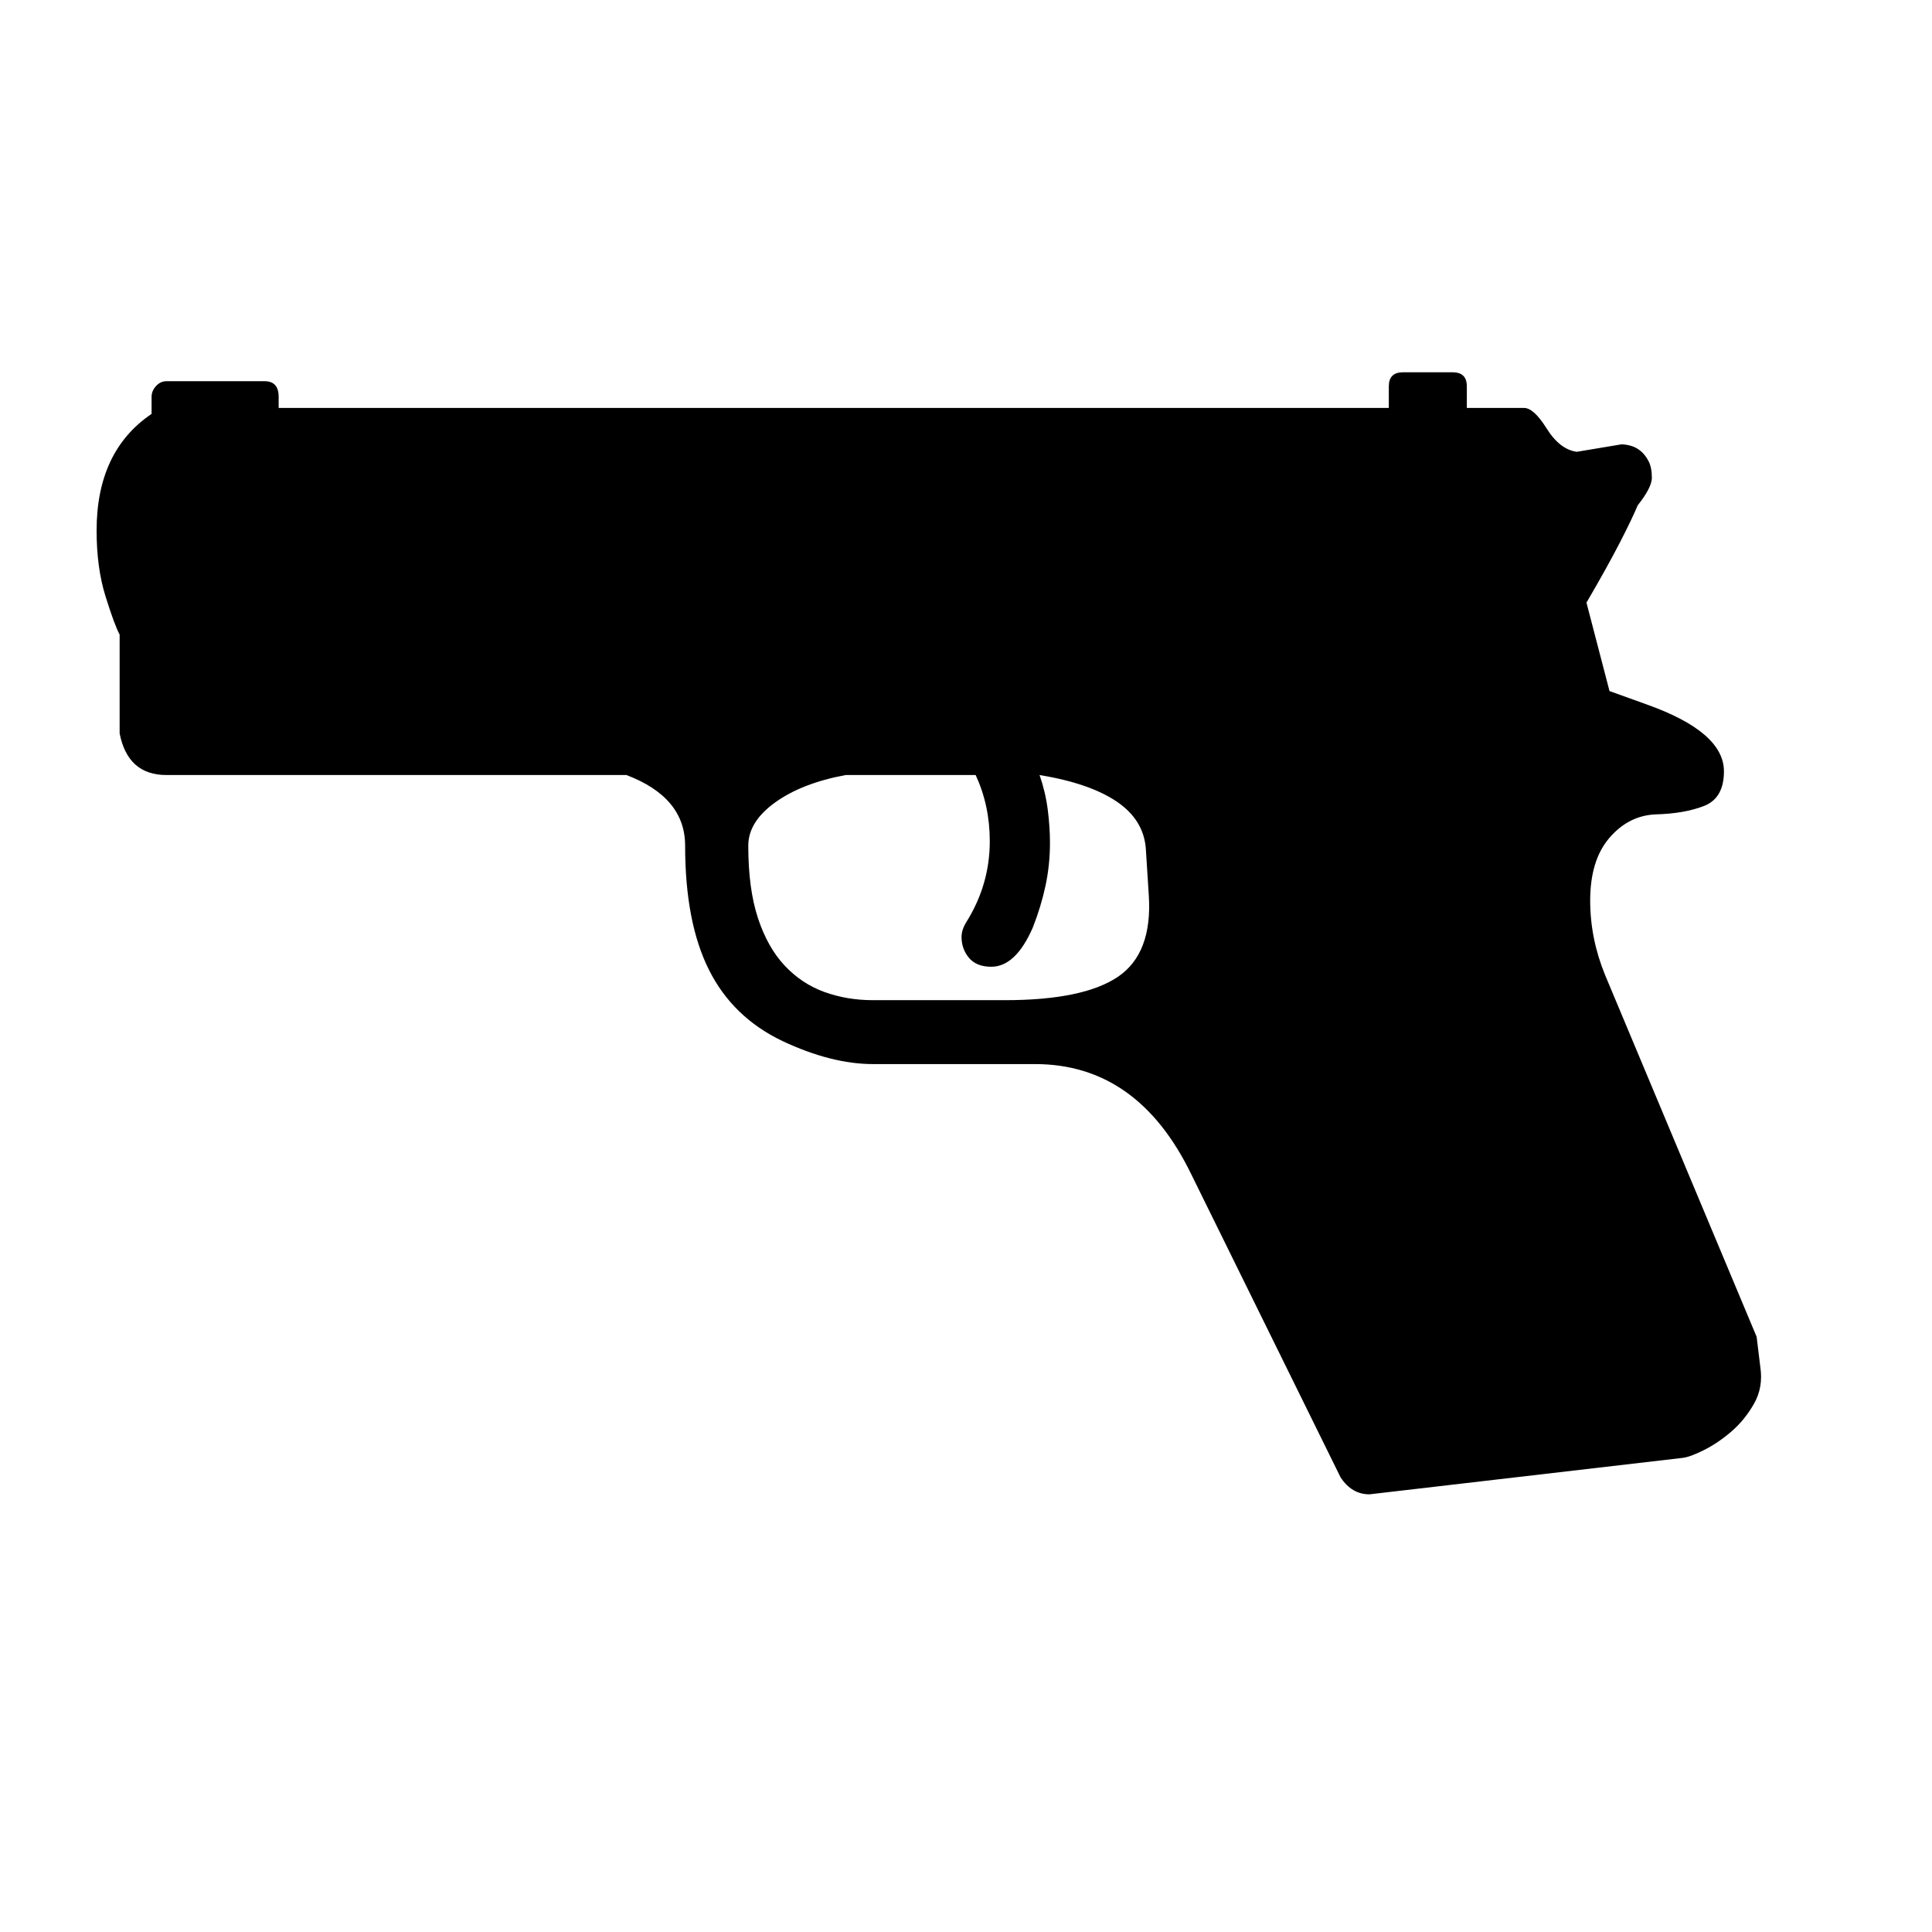 <svg xmlns="http://www.w3.org/2000/svg"
    viewBox="0 0 2600 2600">
  <!--
Digitized data copyright © 2011, Google Corporation.
Android is a trademark of Google and may be registered in certain jurisdictions.
Licensed under the Apache License, Version 2.0
http://www.apache.org/licenses/LICENSE-2.0
  -->
<path d="M1175 1346L1175 1346 1352 1346Q1458 1346 1504.5 1314.5 1551 1283 1546 1205L1546 1205 1542 1142Q1539 1103 1502.5 1078.5 1466 1054 1399 1043L1399 1043Q1407 1066 1410 1089.5 1413 1113 1413 1134L1413 1134Q1413 1164 1407 1192 1401 1220 1390 1248L1390 1248Q1367 1301 1334 1301L1334 1301Q1314 1301 1304 1289 1294 1277 1294 1261L1294 1261Q1294 1251 1301 1240L1301 1240Q1332 1190 1332 1132L1332 1132Q1332 1084 1313 1043L1313 1043 1138 1043Q1079 1054 1043 1080 1007 1106 1007 1138L1007 1138Q1007 1196 1020 1235.5 1033 1275 1056 1299.5 1079 1324 1109.5 1335 1140 1346 1175 1346ZM2160 1312L2364 1799 2369 1840Q2373 1867 2360.5 1889 2348 1911 2330 1926.5 2312 1942 2293 1951.5 2274 1961 2264 1962L2264 1962 1843 2011Q1819 2011 1804 1988L1804 1988 1603 1580Q1531 1432 1393 1432L1393 1432 1175 1432Q1119 1432 1053 1401L1053 1401Q986 1369 954 1305 922 1241 922 1138L922 1138Q922 1073 843 1043L843 1043 224 1043Q172 1043 161 987L161 987 161 854Q154 841 142 802.5 130 764 130 714L130 714Q130 607 204 557L204 557 204 534Q204 526 210 519.5 216 513 224 513L224 513 356 513Q375 513 375 534L375 534 375 549 1869 549 1869 520Q1869 501 1888 501L1888 501 1955 501Q1974 501 1974 520L1974 520 1974 549 2051 549Q2064 549 2081 576L2081 576Q2099 605 2122 608L2122 608 2182 598Q2188 598 2195 600 2202 602 2208 607 2214 612 2218.5 620.5 2223 629 2223 643L2223 643Q2223 656 2204 680L2204 680Q2196 699 2179.5 731 2163 763 2135 811L2135 811 2166 930 2216 948Q2320 985 2320 1038L2320 1038Q2320 1074 2293.5 1084.5 2267 1095 2227 1096L2227 1096Q2191 1098 2165.5 1128 2140 1158 2140 1212L2140 1212Q2140 1263 2160 1312L2160 1312Z"/>
</svg>
